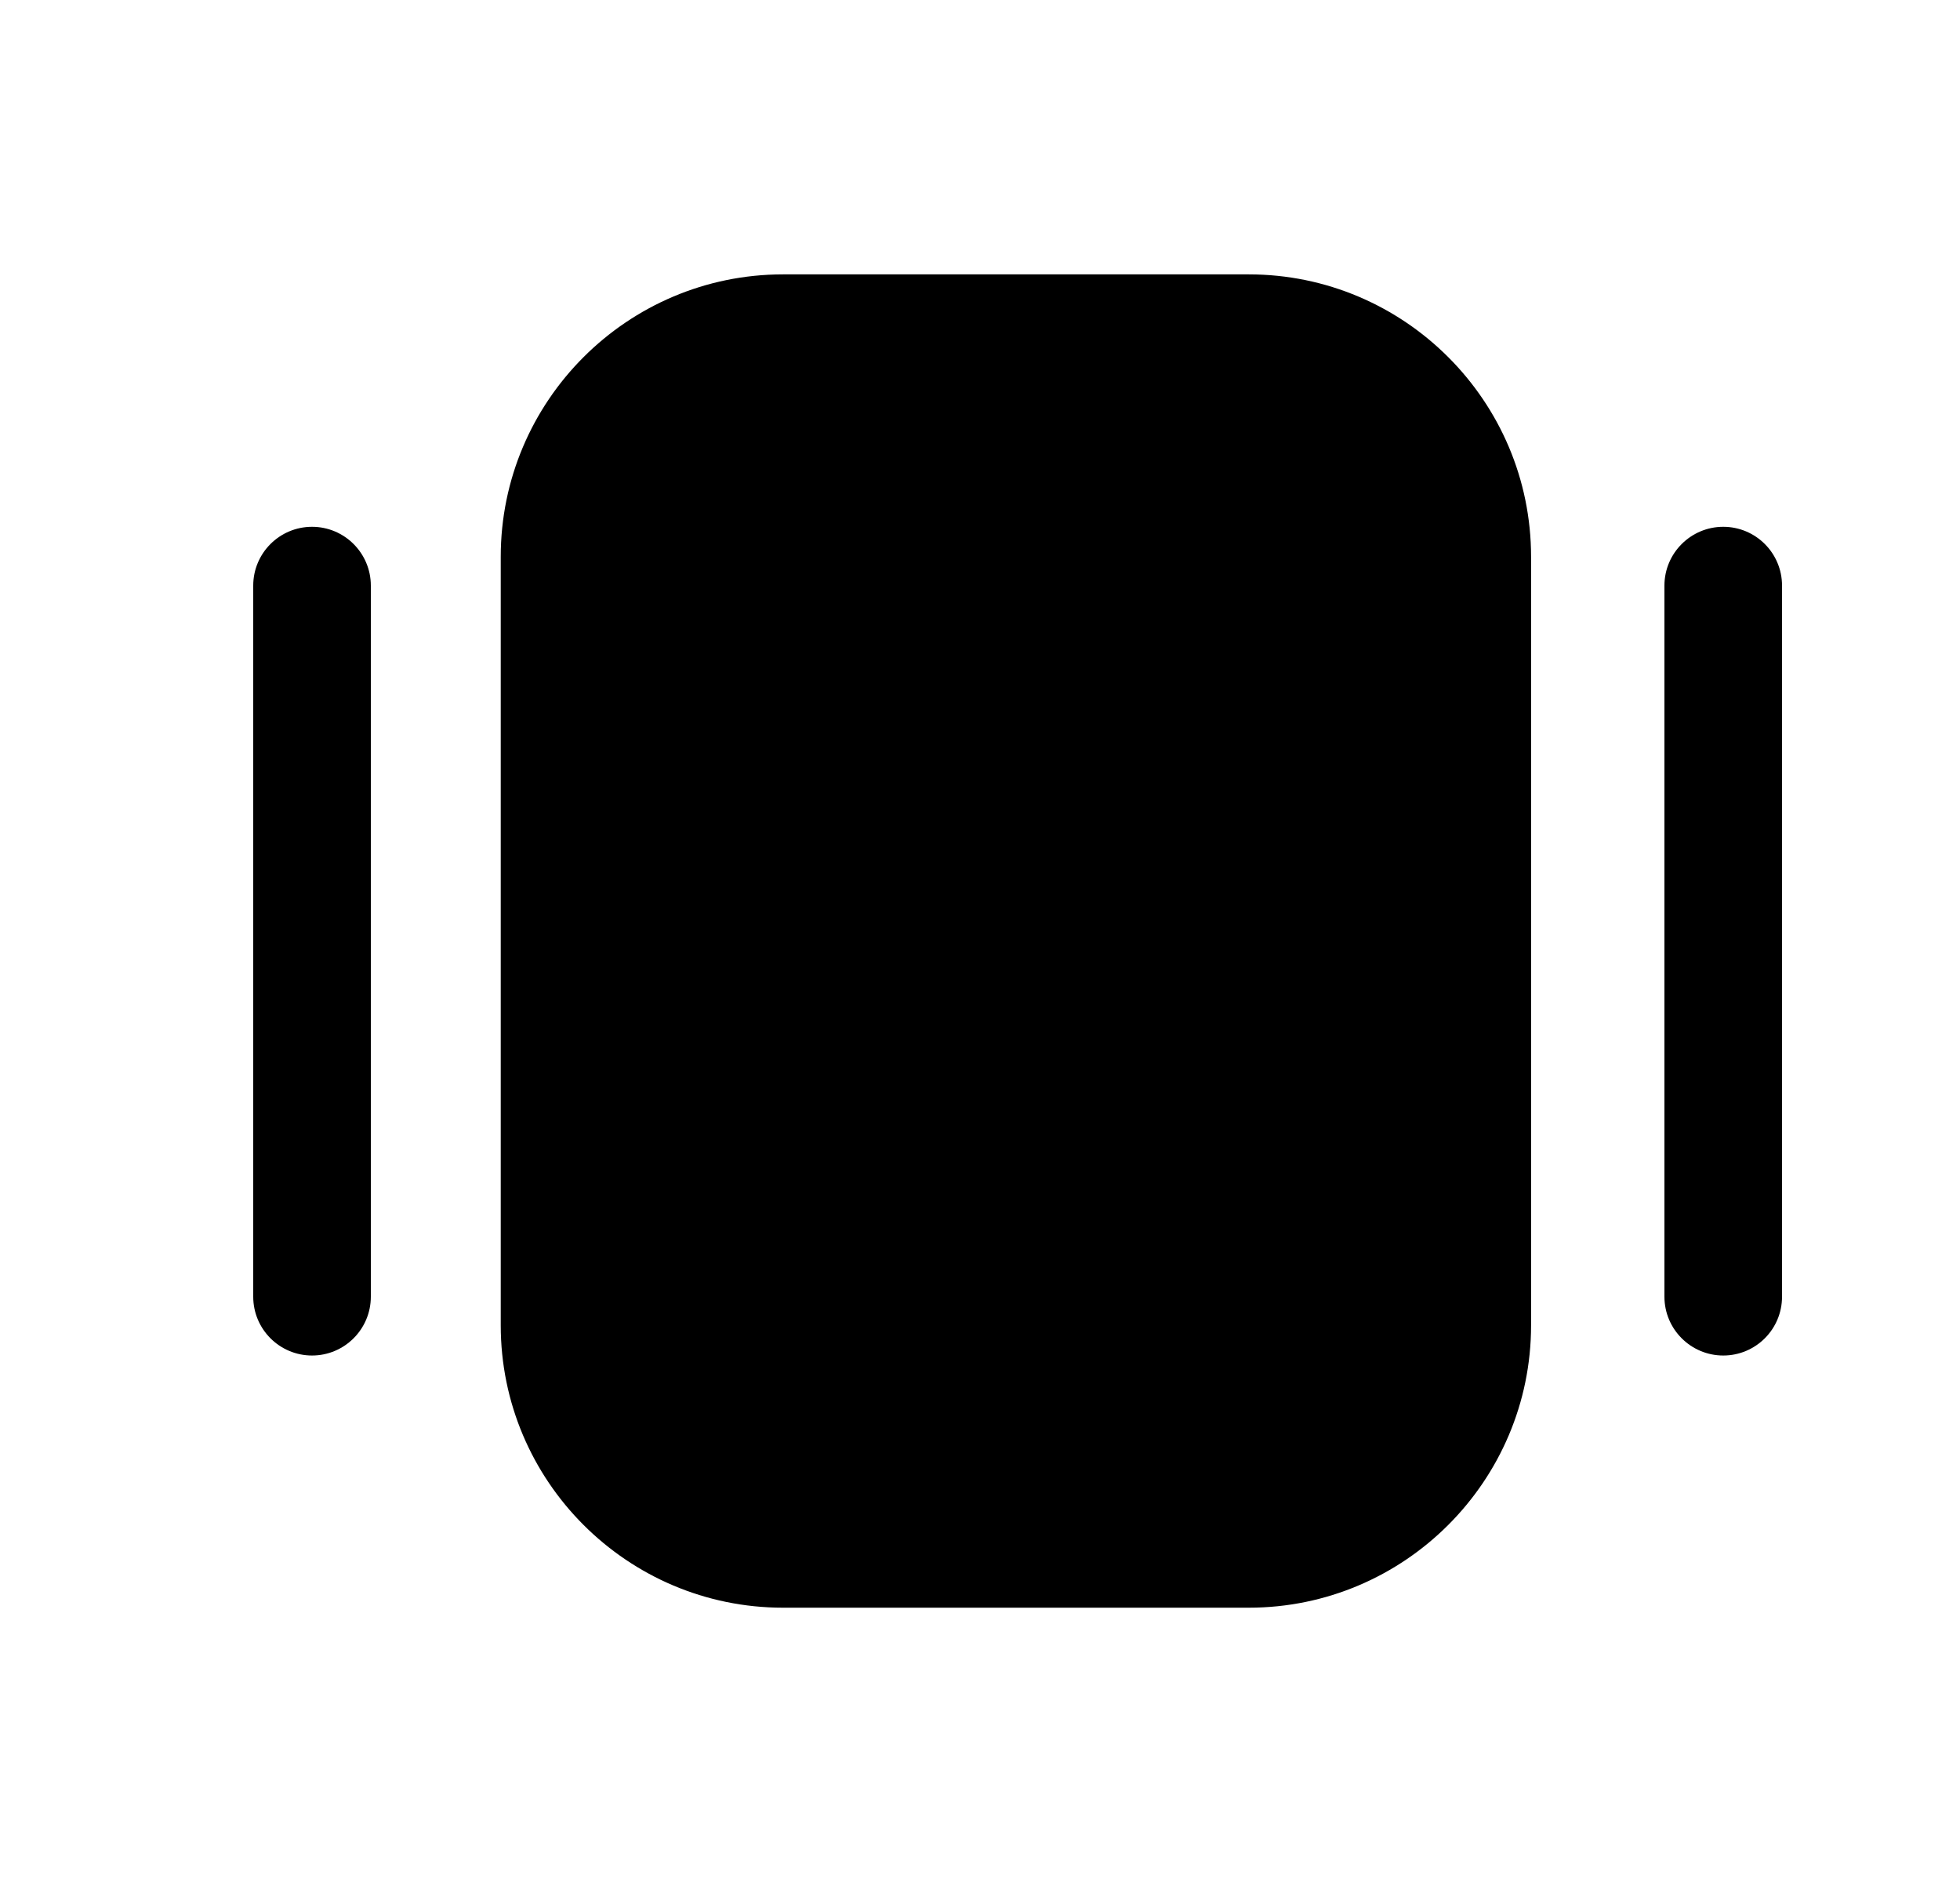 <svg width="25" height="24" viewBox="0 0 25 24" fill="none" xmlns="http://www.w3.org/2000/svg">
<path d="M9.988 20.502H15.928C17.913 20.502 19.529 18.887 19.529 16.901V7.1C19.529 5.114 17.913 3.499 15.928 3.499H9.988C8.002 3.499 6.387 5.114 6.387 7.1V16.901C6.387 18.887 8.002 20.502 9.988 20.502Z" fill="black"/>
<path d="M3.23 16.536C3.23 16.95 3.566 17.286 3.98 17.286C4.394 17.286 4.73 16.95 4.73 16.536V7.468C4.73 7.054 4.394 6.718 3.98 6.718C3.566 6.718 3.23 7.054 3.23 7.468V16.536Z" fill="black"/>
<path d="M21.23 16.536C21.23 16.95 21.567 17.286 21.98 17.286C22.395 17.286 22.73 16.95 22.73 16.536V7.468C22.73 7.054 22.395 6.718 21.98 6.718C21.567 6.718 21.23 7.054 21.23 7.468V16.536Z" fill="black"/>
</svg>